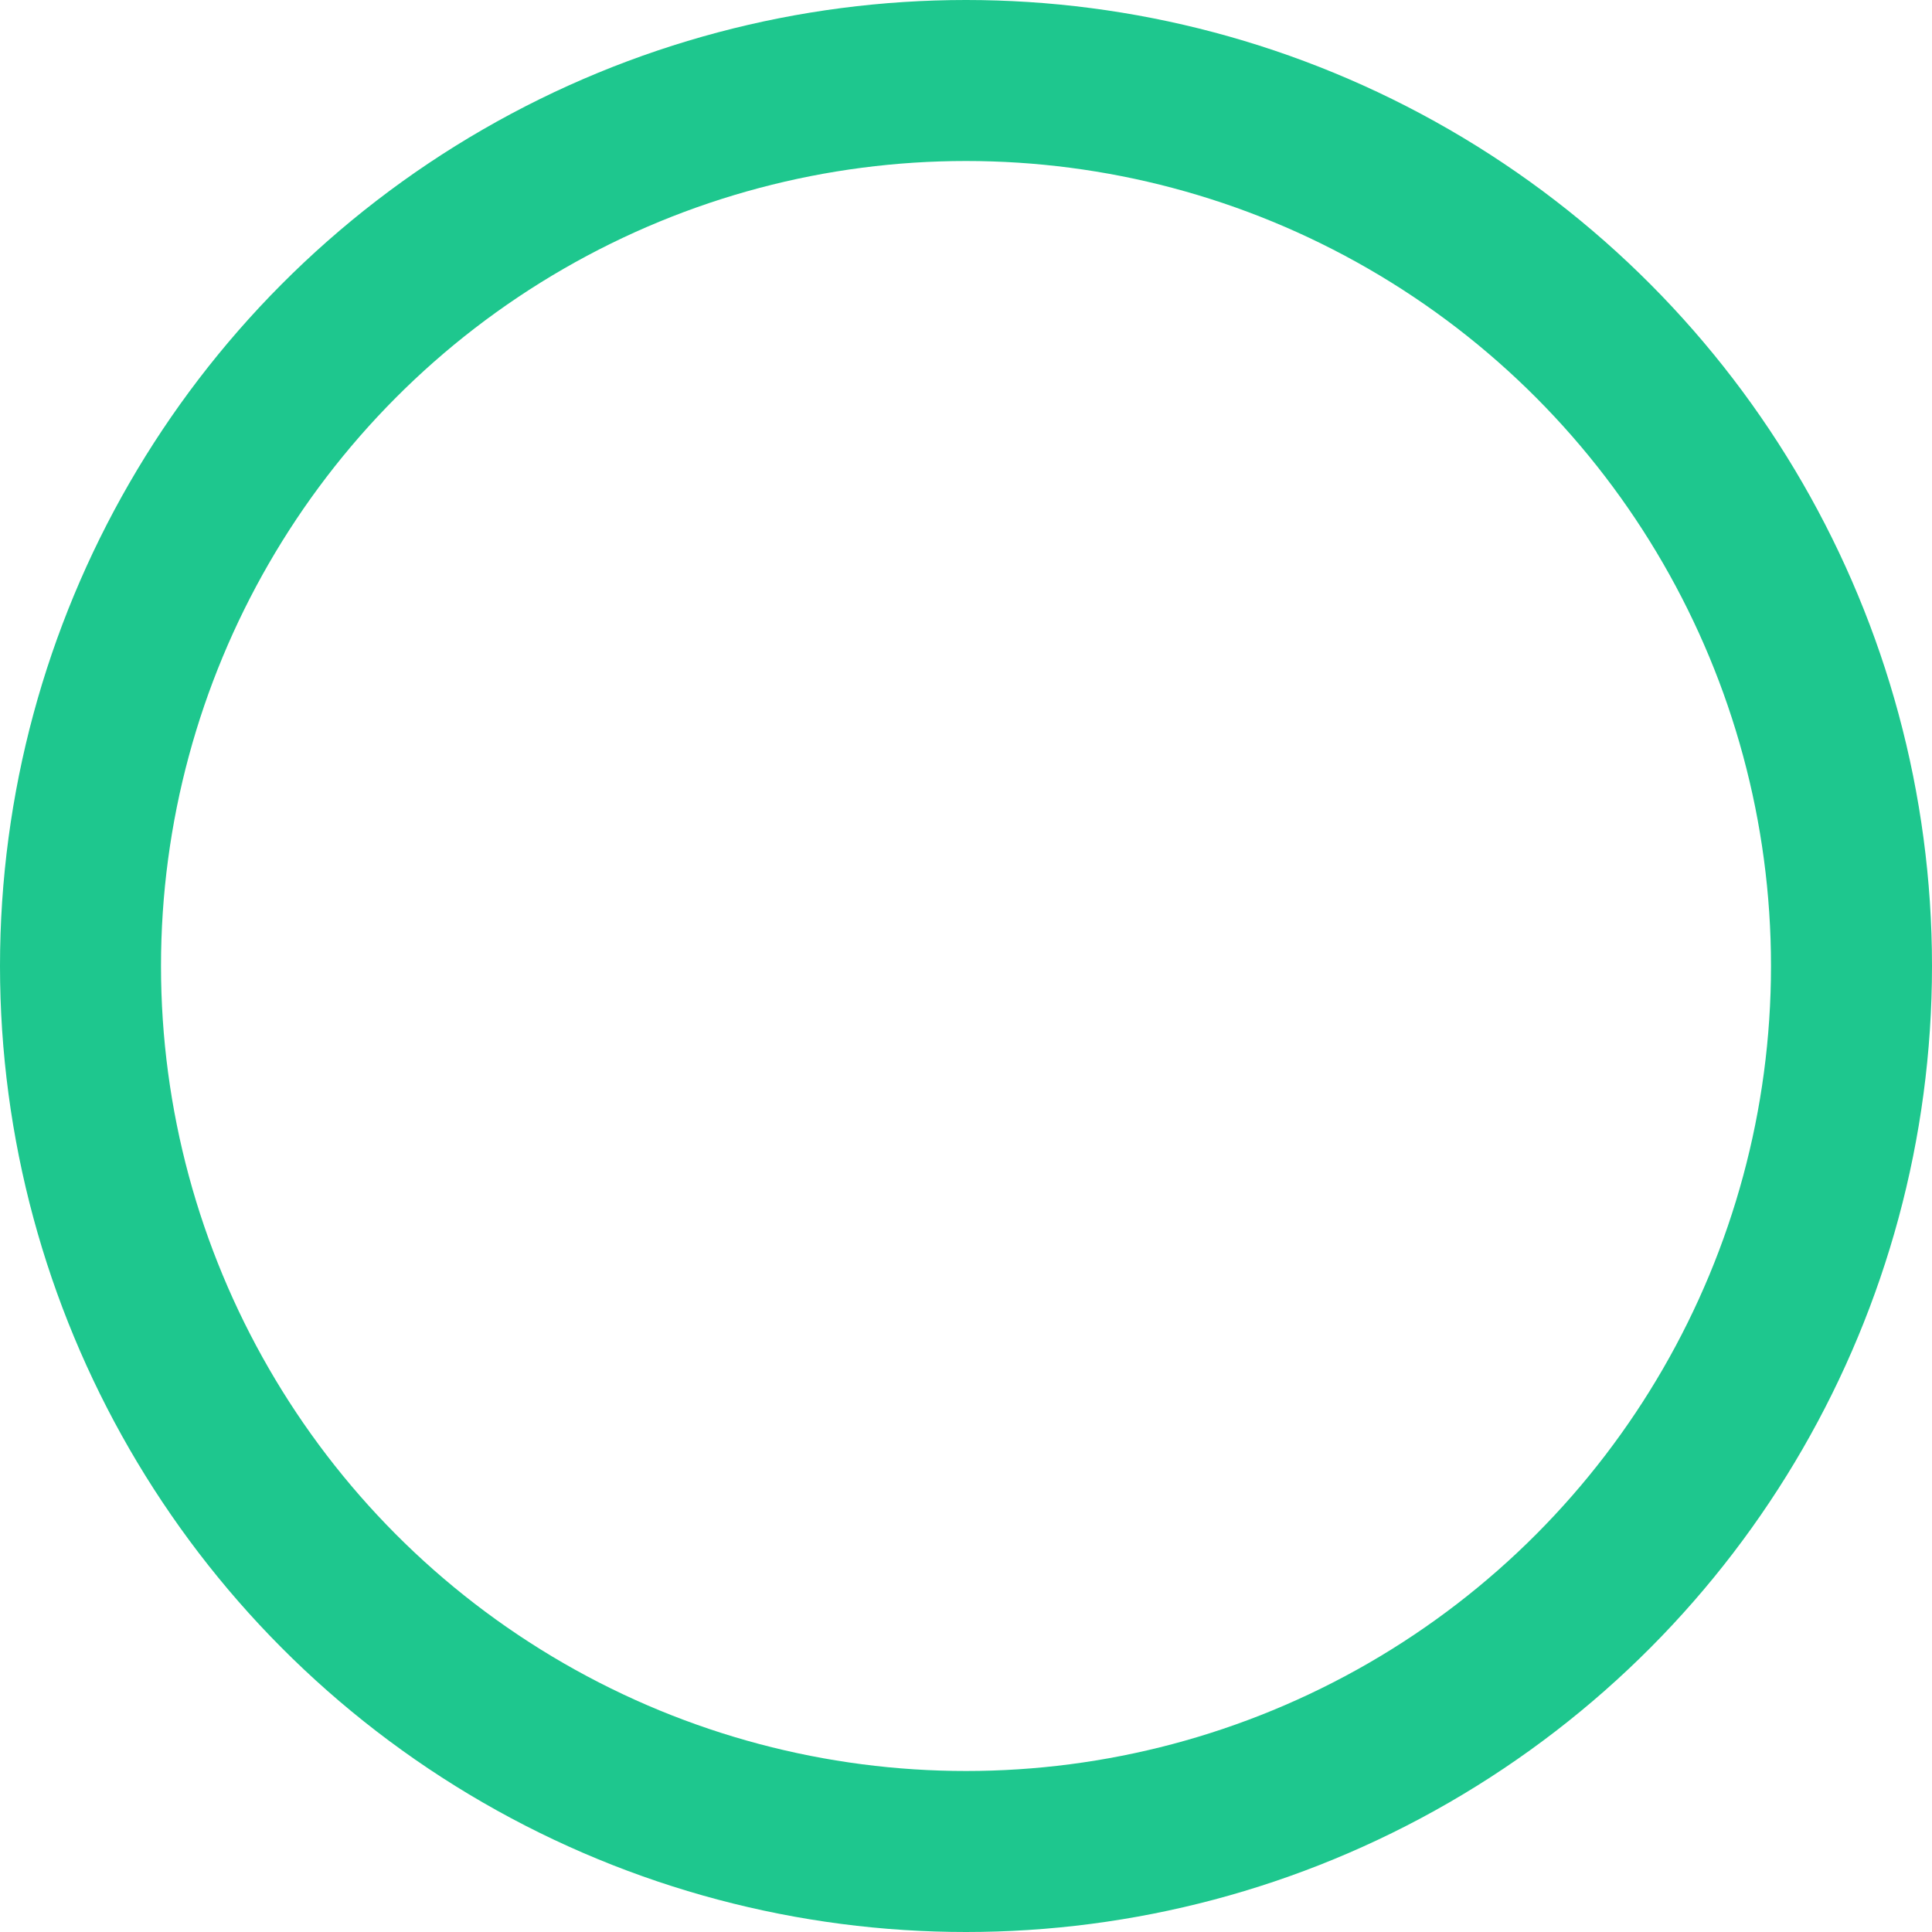 <?xml version="1.0" encoding="UTF-8"?>
<svg width="12px" height="12px" viewBox="0 0 12 12" version="1.1" xmlns="http://www.w3.org/2000/svg" xmlns:xlink="http://www.w3.org/1999/xlink">
    <title>Oval</title>
    <g id="Page-1" stroke="none" stroke-width="1" fill="none" fill-rule="evenodd">
        <g id="TOOLTIPS-REGISTRATION-v0_2-(Desktop)" transform="translate(-351, -602)" stroke="#1EC78E">
            <g id="Group-84" transform="translate(327, 15)">
                <circle id="Oval" cx="30" cy="593" r="5.5"></circle>
            </g>
        </g>
    </g>
</svg>